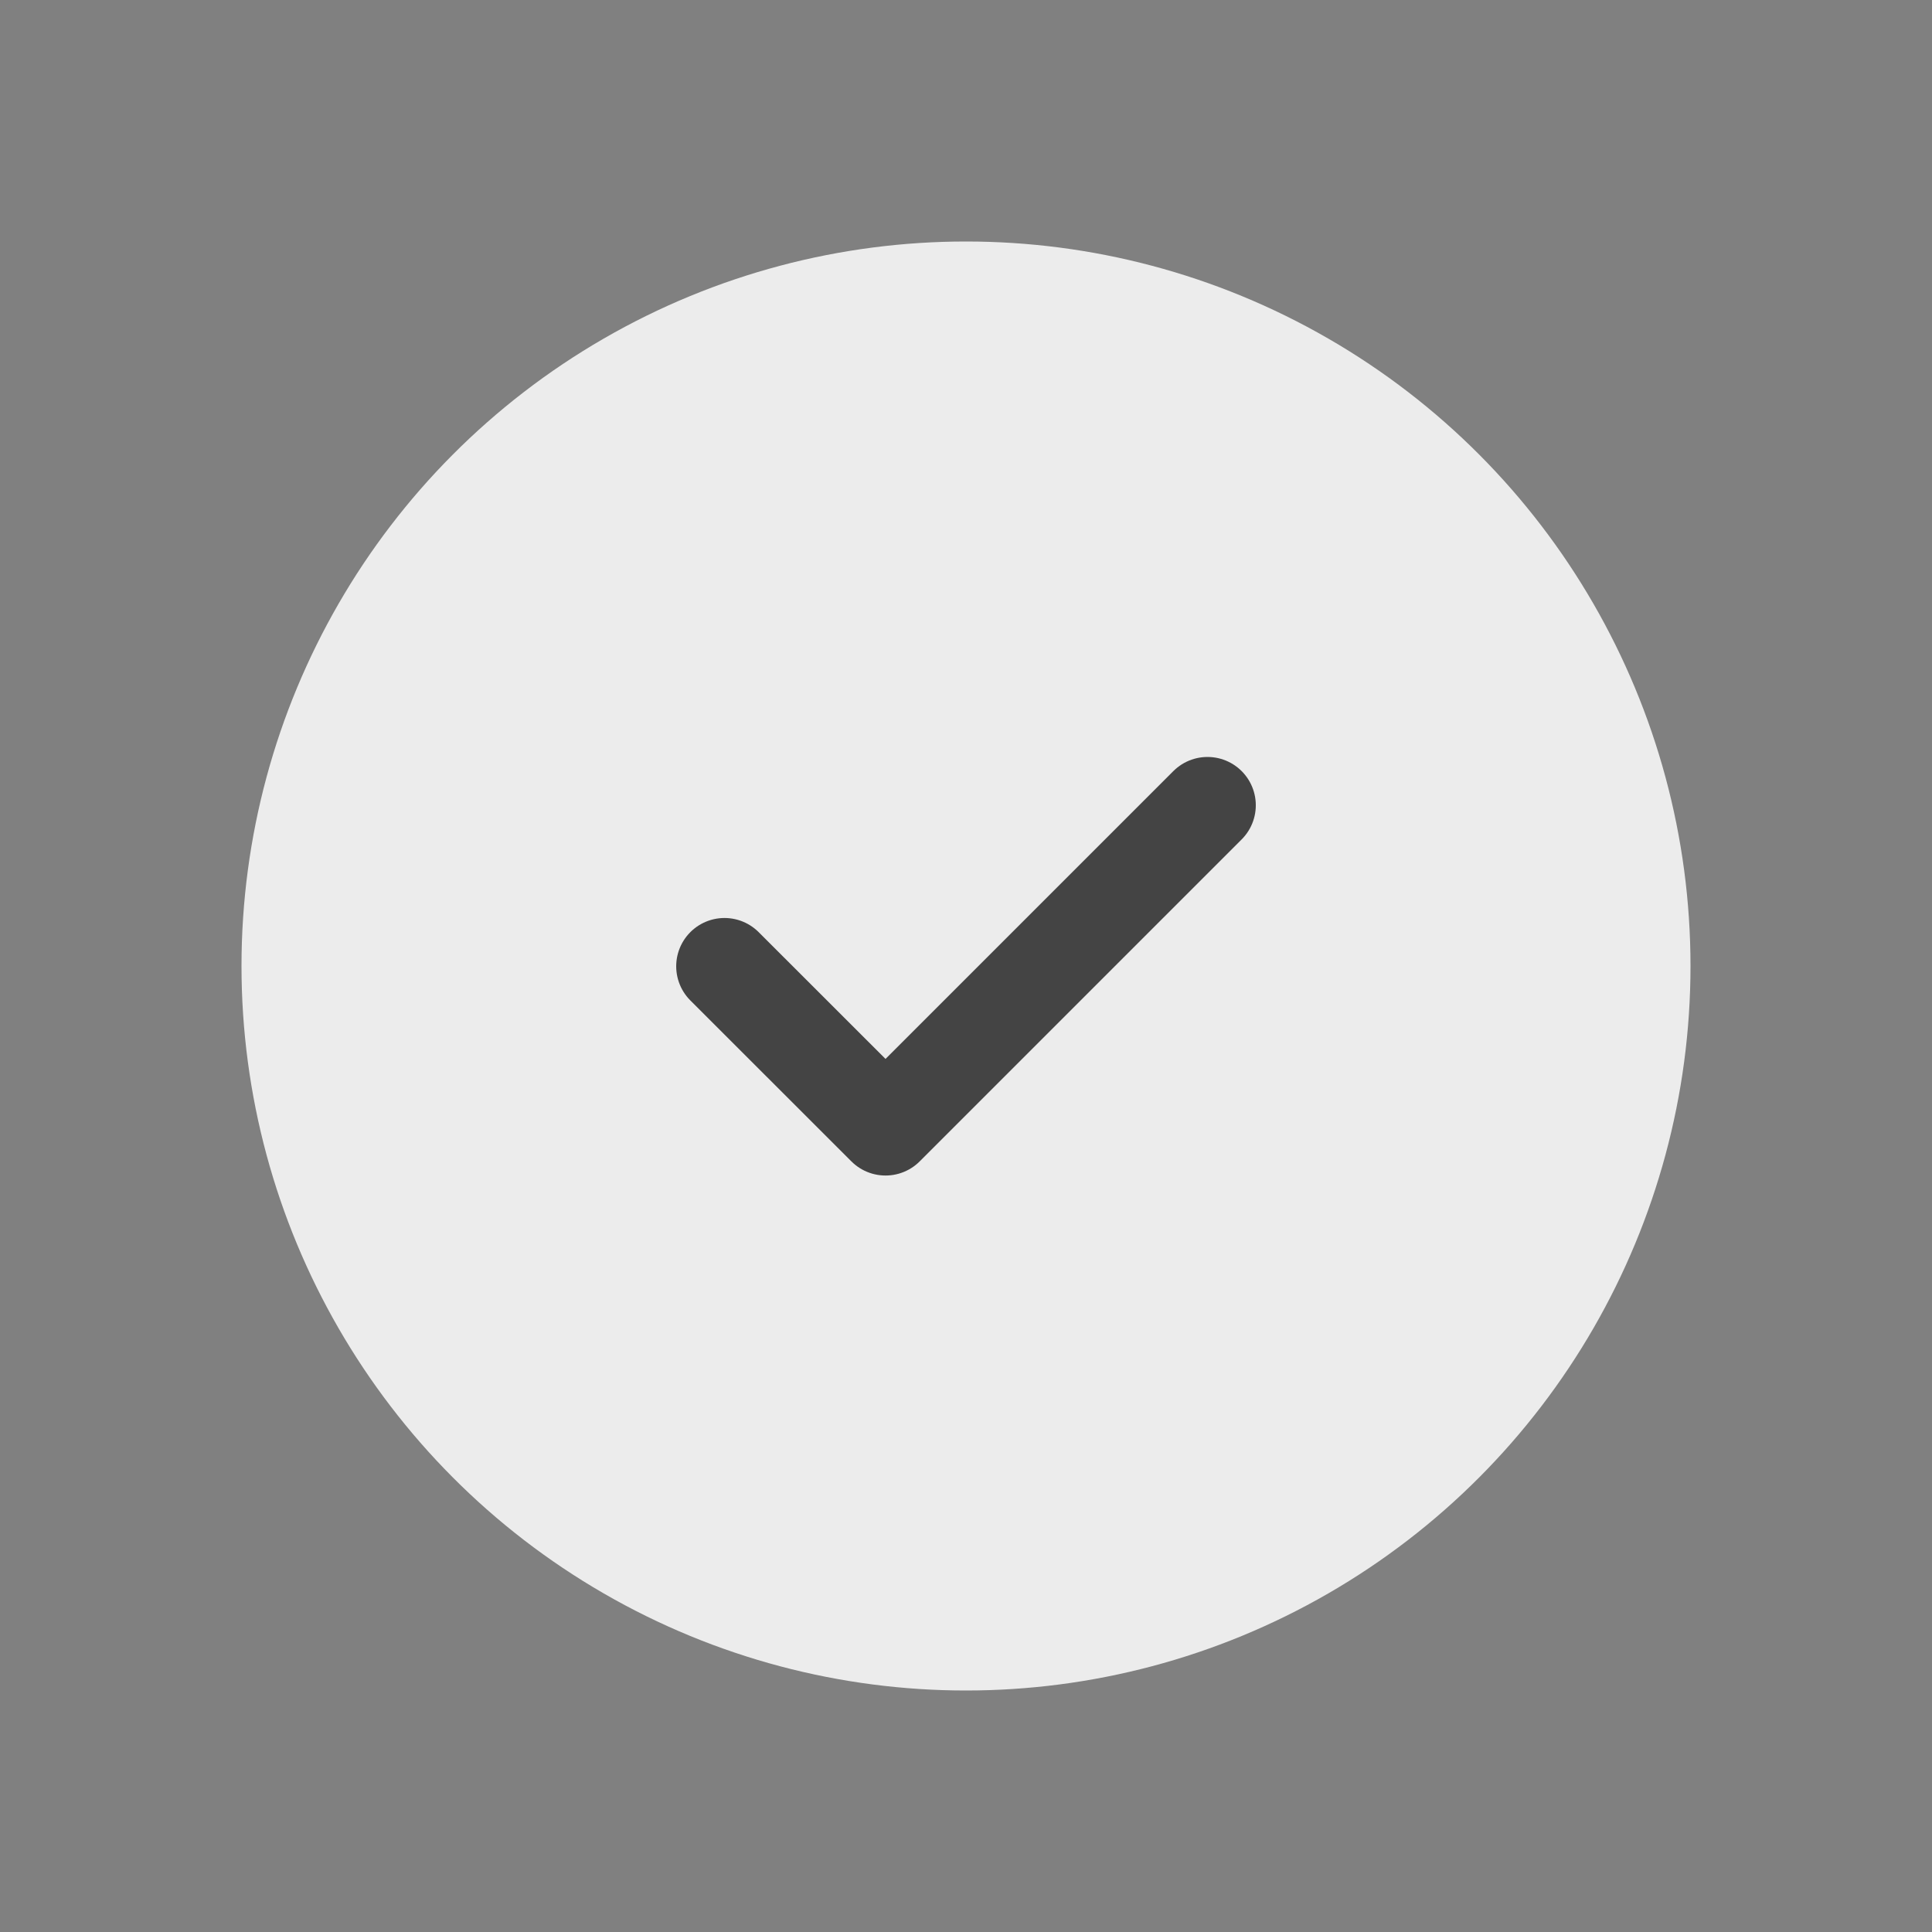 <svg width="20" height="20" viewBox="0 0 20 20" fill="none" xmlns="http://www.w3.org/2000/svg">
<rect x="0" y="0" width="20" height="20" fill="#808080" stroke="none"/>
<circle cx="10" cy="10" r="7.5" fill="#ECECEC"/>
<path d="M12.5 8.336L9.167 11.669L7.5 10.003" stroke="#444444" stroke-linecap="round" stroke-linejoin="round"/>
</svg>
